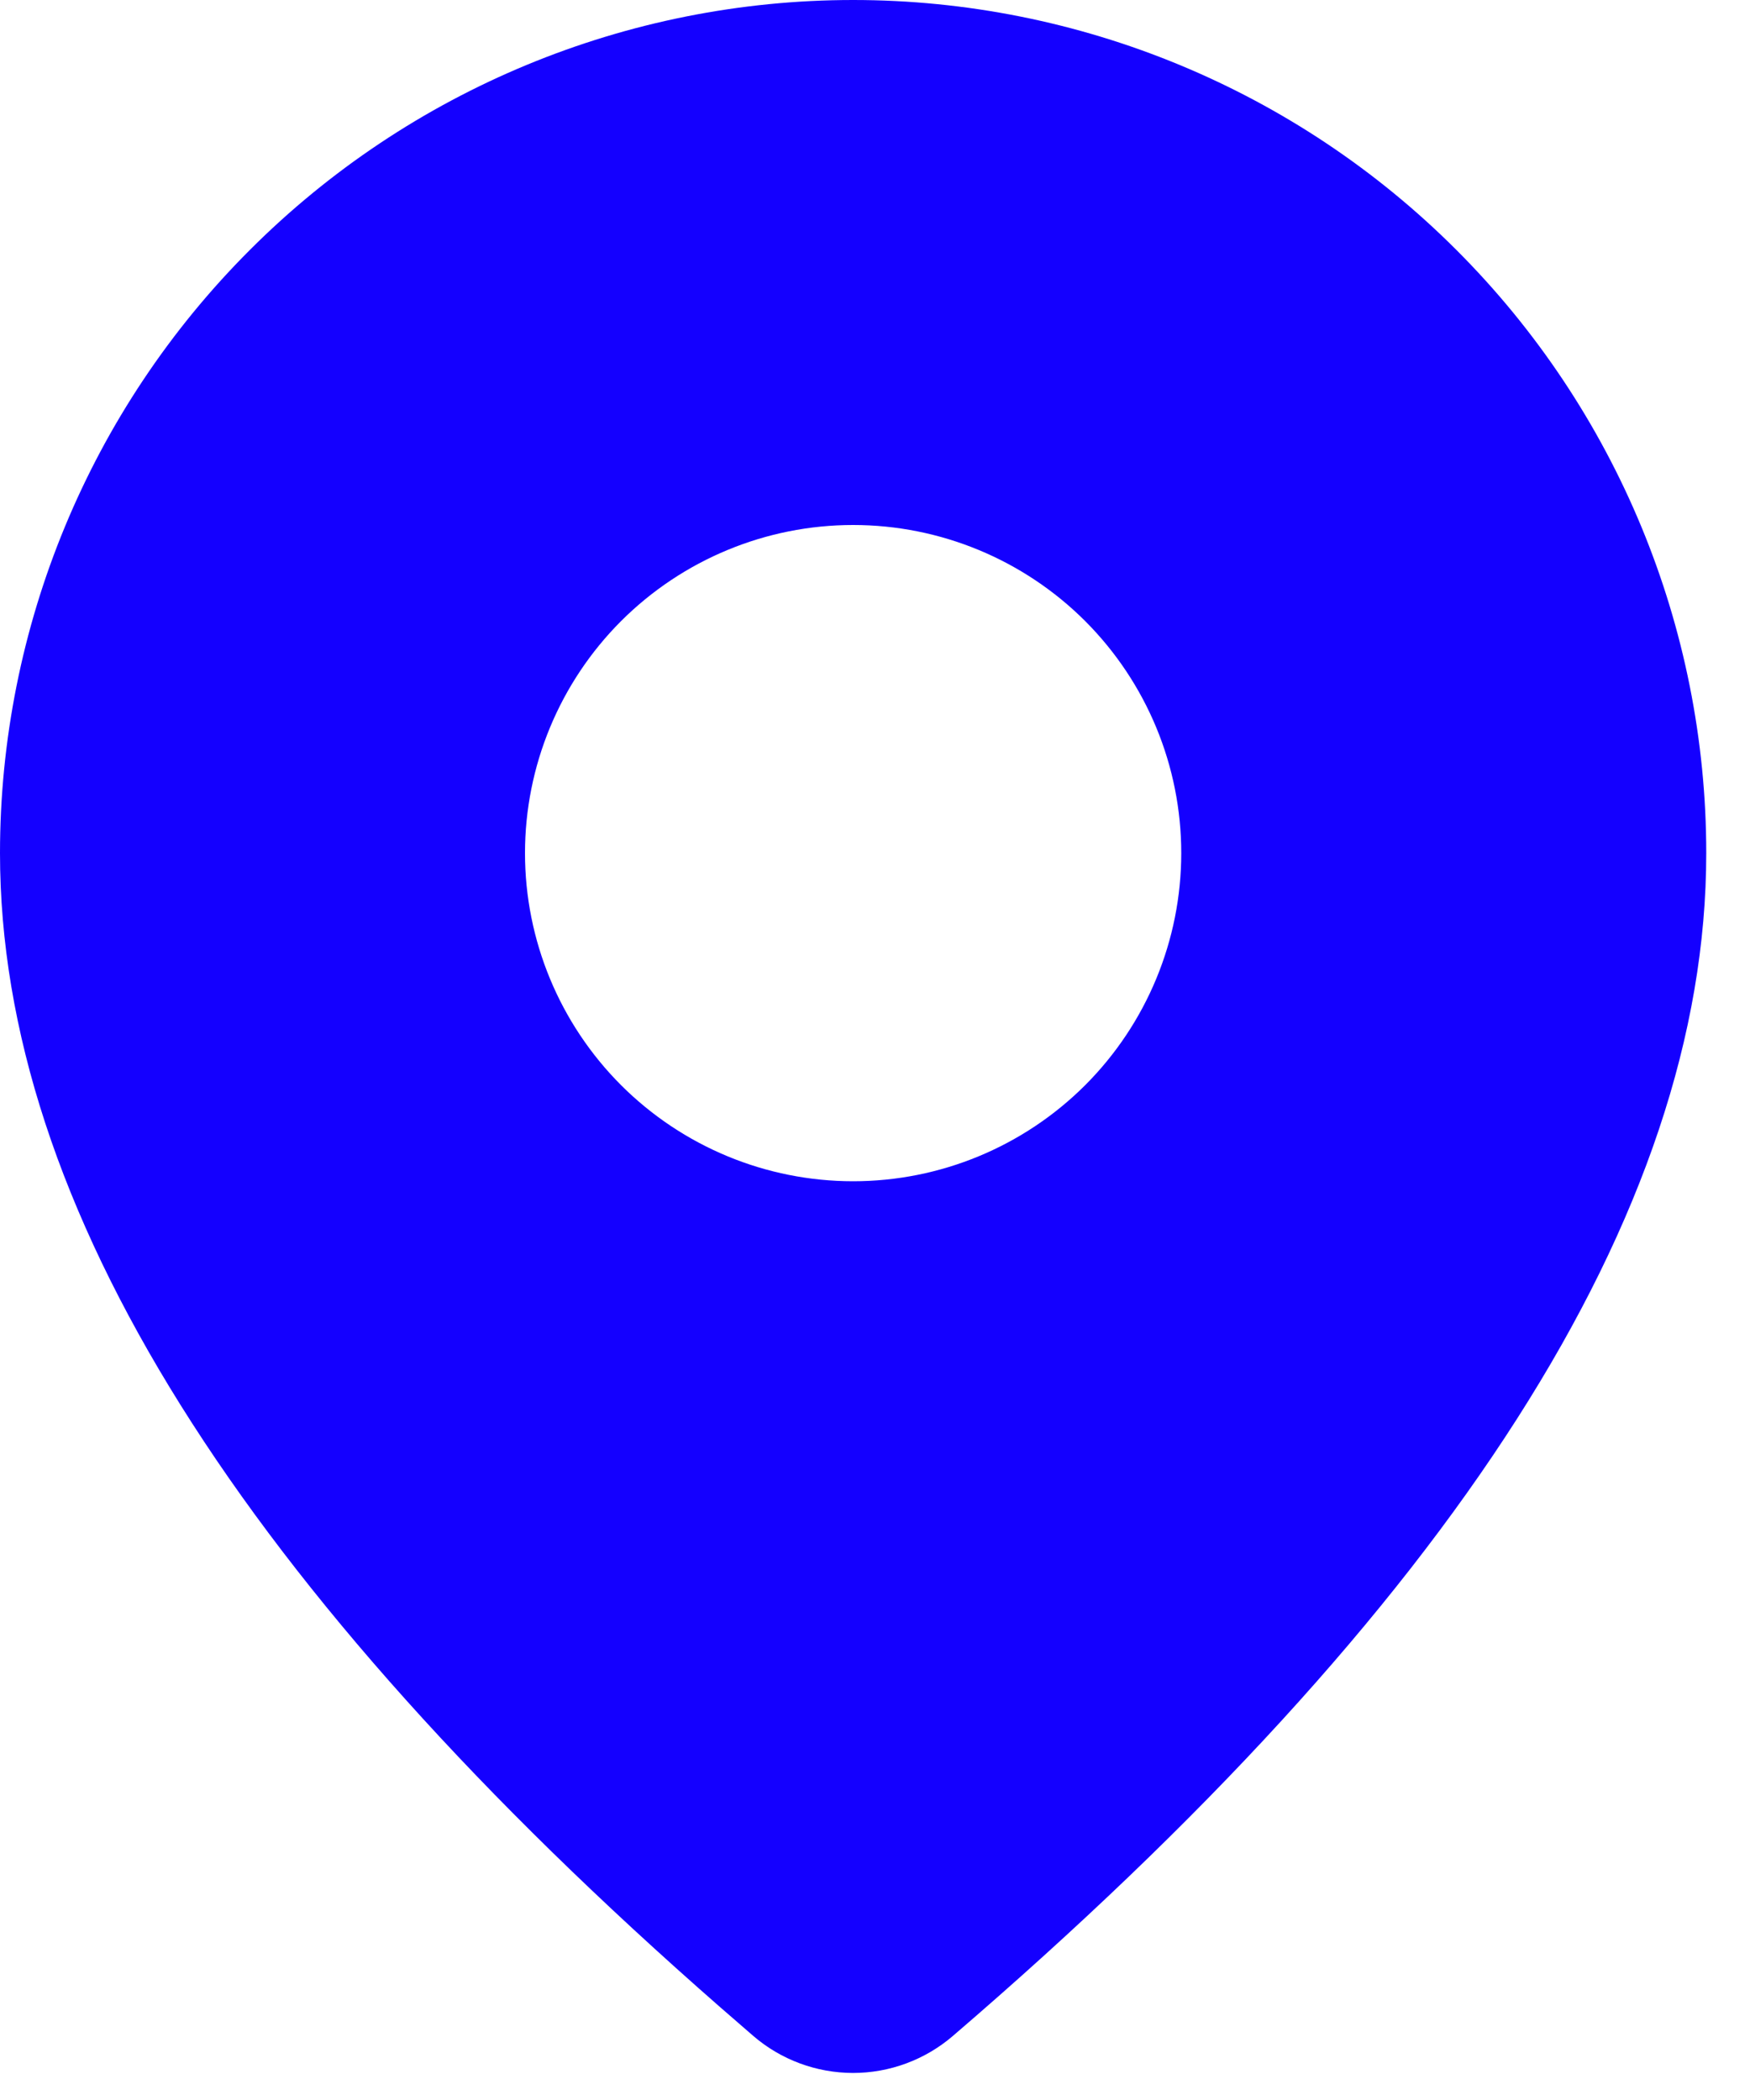 <svg width="20" height="24" viewBox="0 0 20 24" fill="none" xmlns="http://www.w3.org/2000/svg">
<path d="M9.75 0C12.336 0 14.816 1.027 16.644 2.856C18.473 4.684 19.5 7.164 19.5 9.75C19.5 13.87 16.605 18.36 10.89 23.268C10.572 23.541 10.167 23.691 9.748 23.691C9.329 23.69 8.924 23.54 8.607 23.266L8.229 22.938C2.767 18.158 0 13.778 0 9.75C0 7.164 1.027 4.684 2.856 2.856C4.684 1.027 7.164 0 9.75 0ZM9.75 6C8.755 6 7.802 6.395 7.098 7.098C6.395 7.802 6 8.755 6 9.75C6 10.745 6.395 11.698 7.098 12.402C7.802 13.105 8.755 13.5 9.75 13.5C10.745 13.5 11.698 13.105 12.402 12.402C13.105 11.698 13.5 10.745 13.5 9.75C13.5 8.755 13.105 7.802 12.402 7.098C11.698 6.395 10.745 6 9.75 6Z" fill="#1400FF"/>
</svg>
